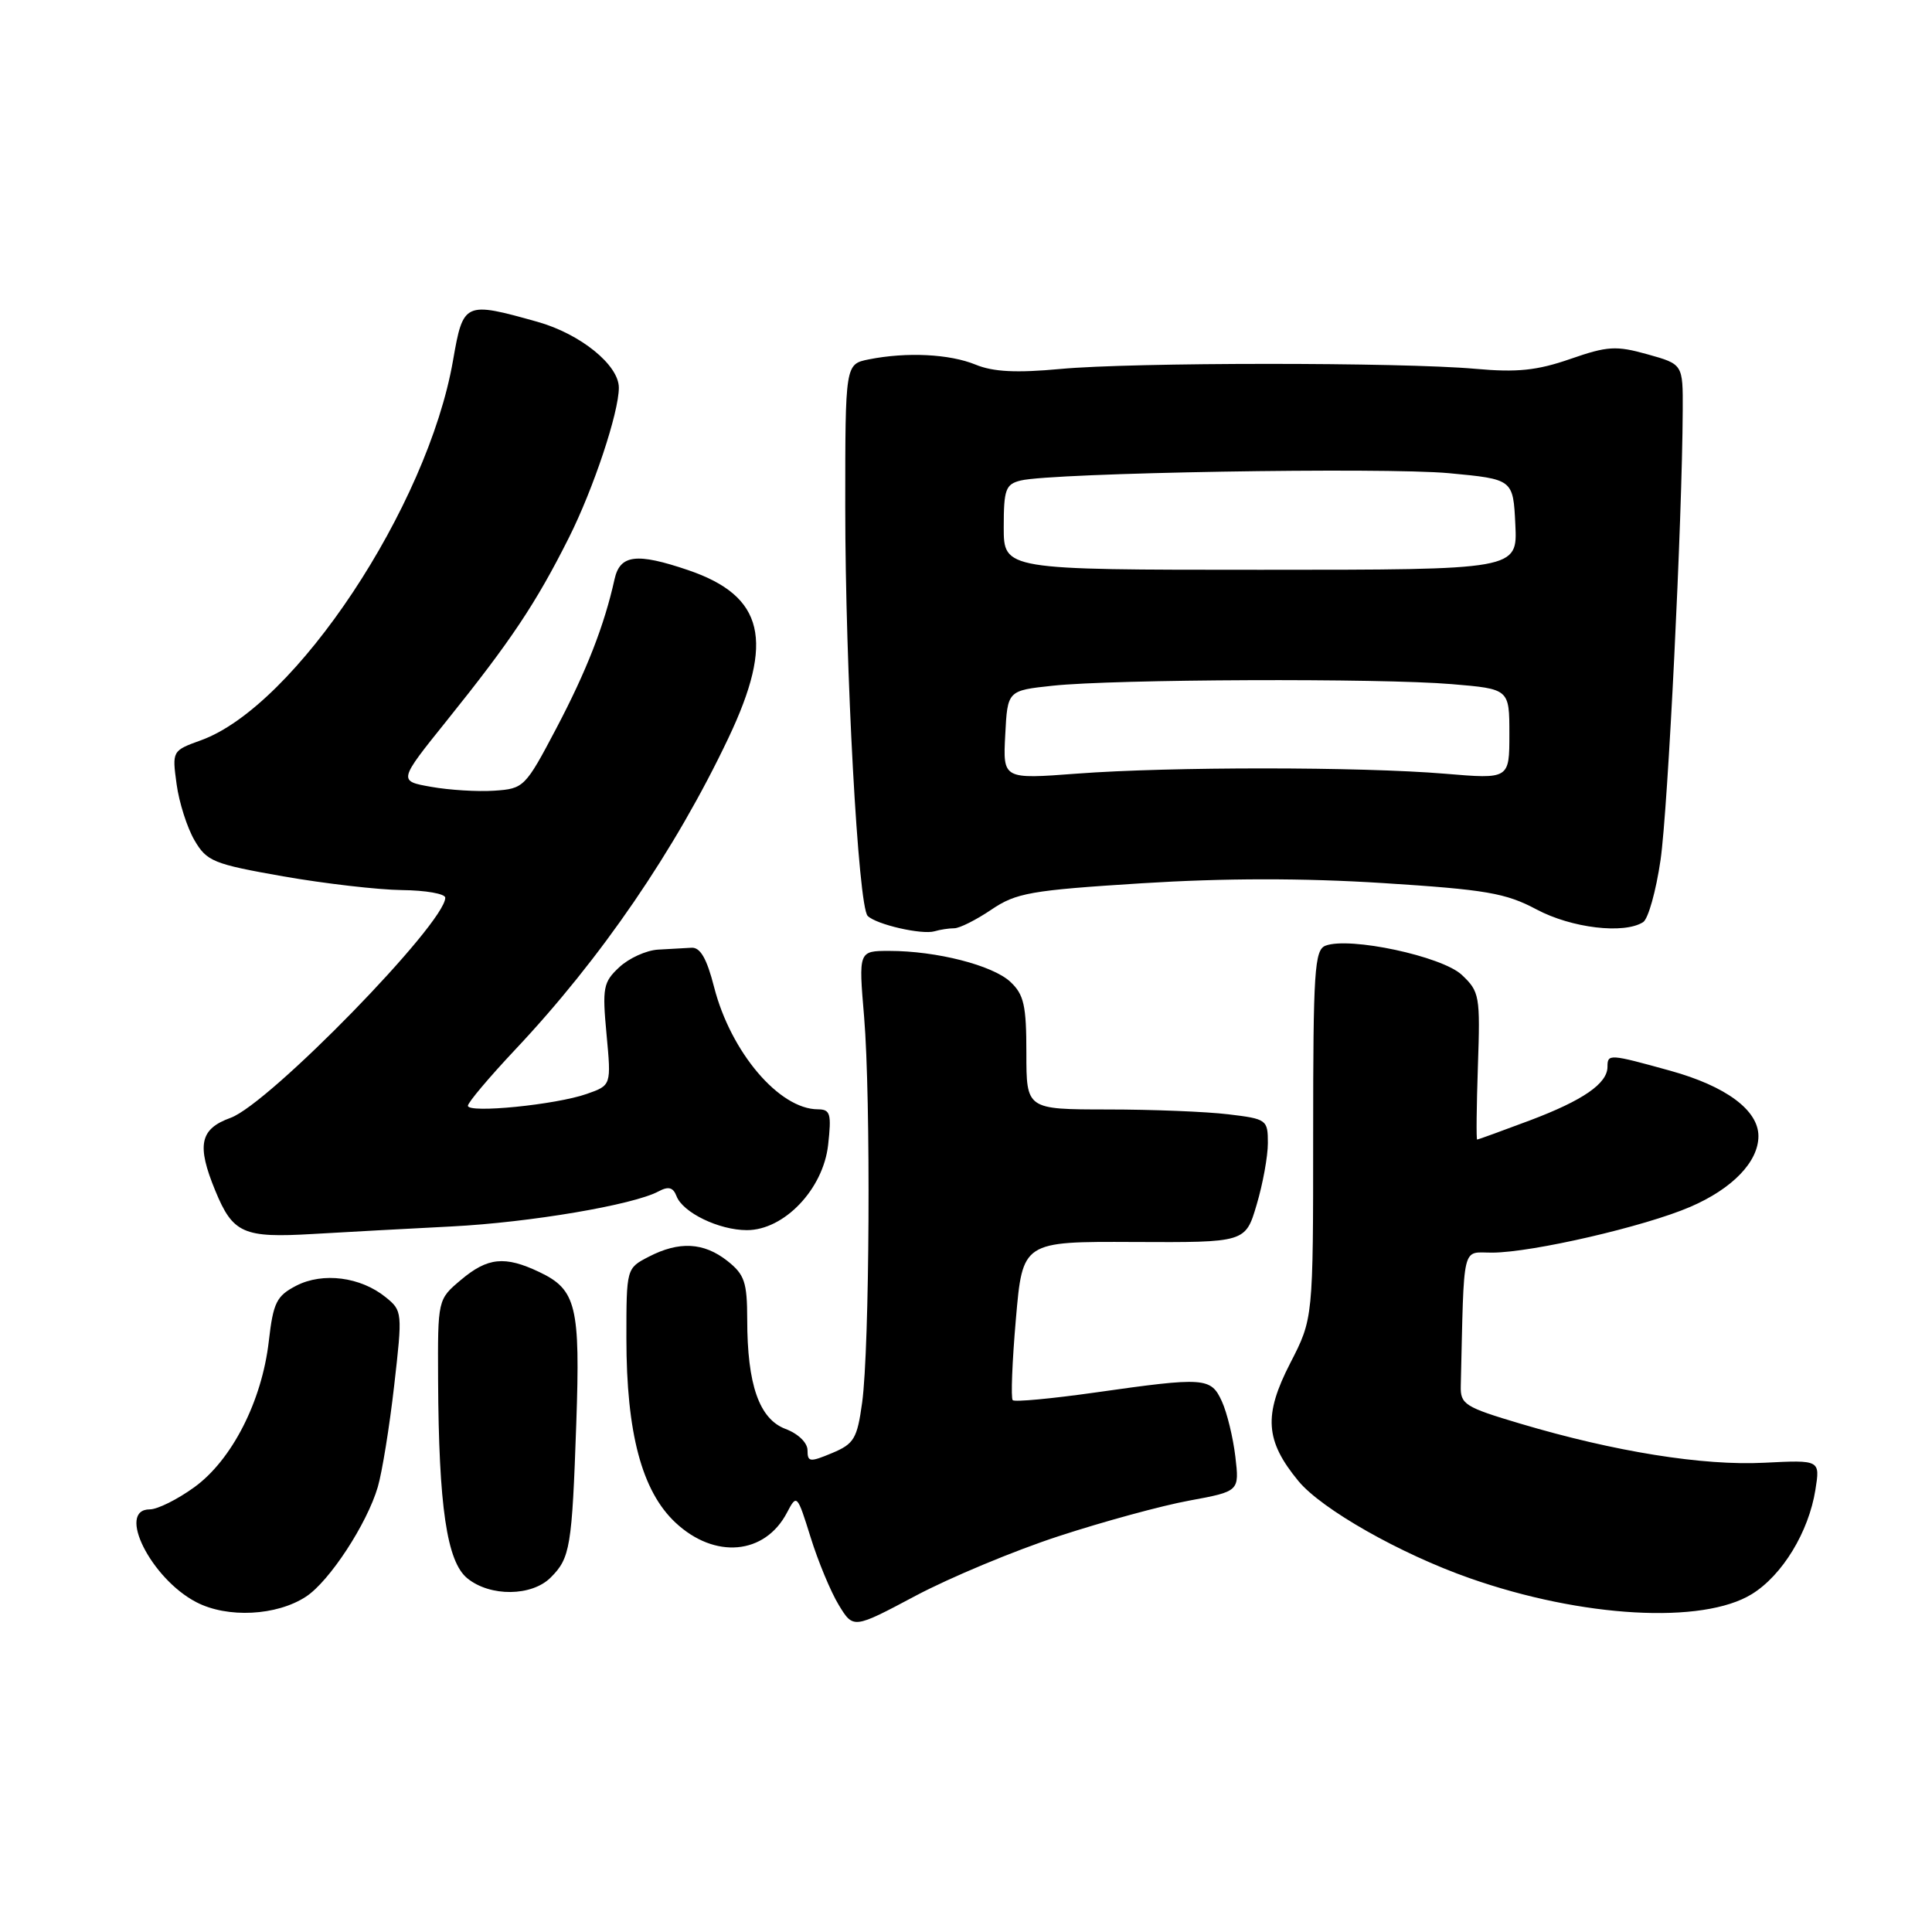<?xml version="1.0" encoding="UTF-8" standalone="no"?>
<!DOCTYPE svg PUBLIC "-//W3C//DTD SVG 1.1//EN" "http://www.w3.org/Graphics/SVG/1.1/DTD/svg11.dtd" >
<svg xmlns="http://www.w3.org/2000/svg" xmlns:xlink="http://www.w3.org/1999/xlink" version="1.1" viewBox="0 0 256 256">
 <g >
 <path fill="currentColor"
d=" M 140.26 203.56 C 146.12 201.64 153.91 199.51 157.57 198.84 C 164.23 197.61 164.23 197.61 163.69 193.01 C 163.39 190.48 162.59 187.19 161.91 185.70 C 160.45 182.50 159.66 182.45 145.08 184.52 C 139.35 185.33 134.45 185.79 134.19 185.53 C 133.93 185.27 134.12 180.43 134.61 174.78 C 135.50 164.50 135.50 164.50 150.26 164.57 C 165.03 164.64 165.03 164.64 166.51 159.64 C 167.33 156.89 168.00 153.21 168.00 151.46 C 168.00 148.37 167.85 148.26 162.75 147.65 C 159.86 147.30 152.66 147.01 146.75 147.01 C 136.00 147.00 136.00 147.00 136.00 139.54 C 136.00 133.21 135.68 131.78 133.87 130.09 C 131.51 127.90 124.09 126.00 117.83 126.00 C 113.76 126.00 113.76 126.00 114.50 134.75 C 115.40 145.54 115.23 178.59 114.24 185.84 C 113.58 190.63 113.17 191.32 110.25 192.54 C 107.31 193.77 107.00 193.74 107.00 192.17 C 107.00 191.17 105.76 189.97 104.08 189.34 C 100.60 188.02 99.01 183.48 99.01 174.82 C 99.00 169.88 98.66 168.88 96.37 167.07 C 93.24 164.61 89.98 164.44 85.95 166.53 C 83.01 168.05 83.00 168.07 83.00 177.32 C 83.00 189.88 85.05 197.58 89.50 201.75 C 94.70 206.62 101.35 206.03 104.28 200.43 C 105.58 197.95 105.63 198.00 107.41 203.70 C 108.40 206.89 110.08 210.93 111.14 212.67 C 113.07 215.84 113.07 215.84 121.34 211.44 C 125.89 209.03 134.40 205.47 140.26 203.56 Z  M 40.55 211.56 C 43.65 209.53 48.63 201.92 50.06 197.03 C 50.63 195.09 51.61 189.05 52.23 183.60 C 53.34 173.89 53.32 173.68 51.11 171.89 C 47.78 169.19 42.78 168.55 39.26 170.36 C 36.64 171.72 36.21 172.58 35.62 177.70 C 34.71 185.66 30.73 193.46 25.74 197.07 C 23.52 198.68 20.87 200.00 19.85 200.00 C 15.40 200.00 20.01 209.19 26.02 212.30 C 30.14 214.44 36.66 214.11 40.55 211.56 Z  M 232.14 211.22 C 236.17 208.73 239.66 203.00 240.55 197.41 C 241.18 193.45 241.18 193.45 233.80 193.82 C 225.67 194.24 213.96 192.36 201.48 188.65 C 194.08 186.45 193.50 186.08 193.56 183.64 C 194.02 164.36 193.63 166.00 197.75 165.98 C 203.08 165.95 217.93 162.52 223.96 159.92 C 229.56 157.51 233.00 153.94 233.00 150.54 C 233.00 147.11 228.72 143.93 221.33 141.88 C 213.24 139.64 213.00 139.62 213.00 141.35 C 213.00 143.57 209.78 145.80 202.69 148.47 C 198.98 149.86 195.85 151.00 195.73 151.00 C 195.60 151.00 195.65 146.61 195.83 141.25 C 196.15 131.95 196.05 131.39 193.69 129.17 C 191.06 126.71 178.82 124.09 175.63 125.31 C 174.18 125.87 174.00 128.70 174.00 150.33 C 174.00 174.72 174.00 174.72 170.97 180.61 C 167.41 187.53 167.64 190.90 172.05 196.25 C 175.13 199.98 185.56 205.90 194.75 209.12 C 209.66 214.36 225.62 215.25 232.14 211.22 Z  M 72.97 209.03 C 75.56 206.44 75.79 205.03 76.36 188.62 C 76.90 173.07 76.37 170.88 71.46 168.55 C 66.89 166.38 64.62 166.61 61.08 169.59 C 58.00 172.18 58.00 172.18 58.05 182.84 C 58.13 199.63 59.21 206.94 61.93 209.14 C 64.96 211.60 70.46 211.54 72.97 209.03 Z  M 59.85 162.51 C 70.22 161.98 83.90 159.66 87.25 157.87 C 88.57 157.16 89.19 157.32 89.64 158.49 C 90.47 160.68 95.28 163.00 98.97 163.00 C 103.90 163.00 109.07 157.58 109.73 151.72 C 110.19 147.58 110.03 147.00 108.38 146.99 C 103.25 146.98 96.83 139.42 94.62 130.79 C 93.66 127.03 92.80 125.52 91.64 125.58 C 90.74 125.63 88.73 125.74 87.19 125.83 C 85.64 125.92 83.33 126.97 82.06 128.16 C 79.93 130.14 79.79 130.87 80.37 137.06 C 81.00 143.81 81.00 143.81 77.75 144.95 C 73.66 146.39 62.00 147.55 62.00 146.52 C 62.00 146.09 64.81 142.76 68.25 139.10 C 79.65 127.00 89.46 112.65 96.51 97.81 C 102.66 84.87 101.25 78.98 91.20 75.55 C 84.35 73.22 82.15 73.49 81.43 76.75 C 80.08 82.86 77.72 88.90 73.72 96.50 C 69.60 104.32 69.41 104.51 65.50 104.77 C 63.30 104.92 59.53 104.69 57.13 104.26 C 52.77 103.49 52.77 103.49 59.19 95.50 C 67.70 84.91 71.01 79.95 75.38 71.25 C 78.63 64.78 82.00 54.67 82.00 51.37 C 82.00 48.36 76.90 44.24 71.21 42.64 C 61.54 39.93 61.38 40.00 60.03 47.75 C 56.67 67.12 39.11 93.58 26.63 98.09 C 22.81 99.47 22.80 99.50 23.40 103.90 C 23.73 106.34 24.80 109.68 25.77 111.34 C 27.40 114.14 28.27 114.49 37.52 116.12 C 43.01 117.08 50.09 117.90 53.25 117.94 C 56.41 117.97 59.00 118.43 59.00 118.95 C 59.00 122.34 35.67 146.27 30.55 148.12 C 26.48 149.59 26.03 151.72 28.53 157.78 C 30.86 163.44 32.24 164.05 41.43 163.51 C 45.87 163.25 54.16 162.80 59.85 162.51 Z  M 126.44 123.00 C 127.15 123.00 129.35 121.89 131.35 120.54 C 134.64 118.31 136.54 117.97 151.26 117.04 C 162.24 116.35 172.66 116.34 183.23 117.01 C 196.90 117.88 199.52 118.33 203.61 120.51 C 208.25 122.98 215.19 123.80 217.72 122.19 C 218.40 121.76 219.43 118.06 220.03 113.96 C 221.02 107.13 222.90 68.98 222.97 54.38 C 223.00 48.26 223.00 48.26 218.31 46.95 C 214.13 45.78 213.01 45.85 208.06 47.57 C 203.67 49.09 201.03 49.37 195.50 48.87 C 185.60 47.99 150.03 48.00 140.50 48.89 C 134.69 49.43 131.62 49.28 129.28 48.32 C 125.82 46.90 120.14 46.62 115.12 47.62 C 112.00 48.25 112.00 48.25 112.00 67.16 C 112.00 88.72 113.72 120.08 114.97 121.36 C 116.09 122.50 122.16 123.89 123.83 123.40 C 124.56 123.18 125.74 123.00 126.44 123.00 Z  M 133.20 97.37 C 133.50 91.50 133.50 91.50 139.50 90.86 C 147.64 89.99 182.89 89.85 192.35 90.65 C 200.00 91.29 200.00 91.29 200.00 97.27 C 200.00 103.24 200.00 103.24 191.45 102.52 C 180.26 101.59 155.05 101.58 142.69 102.51 C 132.89 103.25 132.89 103.25 133.20 97.37 Z  M 133.00 69.86 C 133.00 64.84 133.25 64.16 135.25 63.67 C 139.42 62.64 183.43 61.90 192.00 62.70 C 200.50 63.50 200.50 63.50 200.79 69.50 C 201.08 75.50 201.08 75.50 167.04 75.50 C 133.00 75.50 133.00 75.50 133.00 69.86 Z "/>
</g>
</svg>